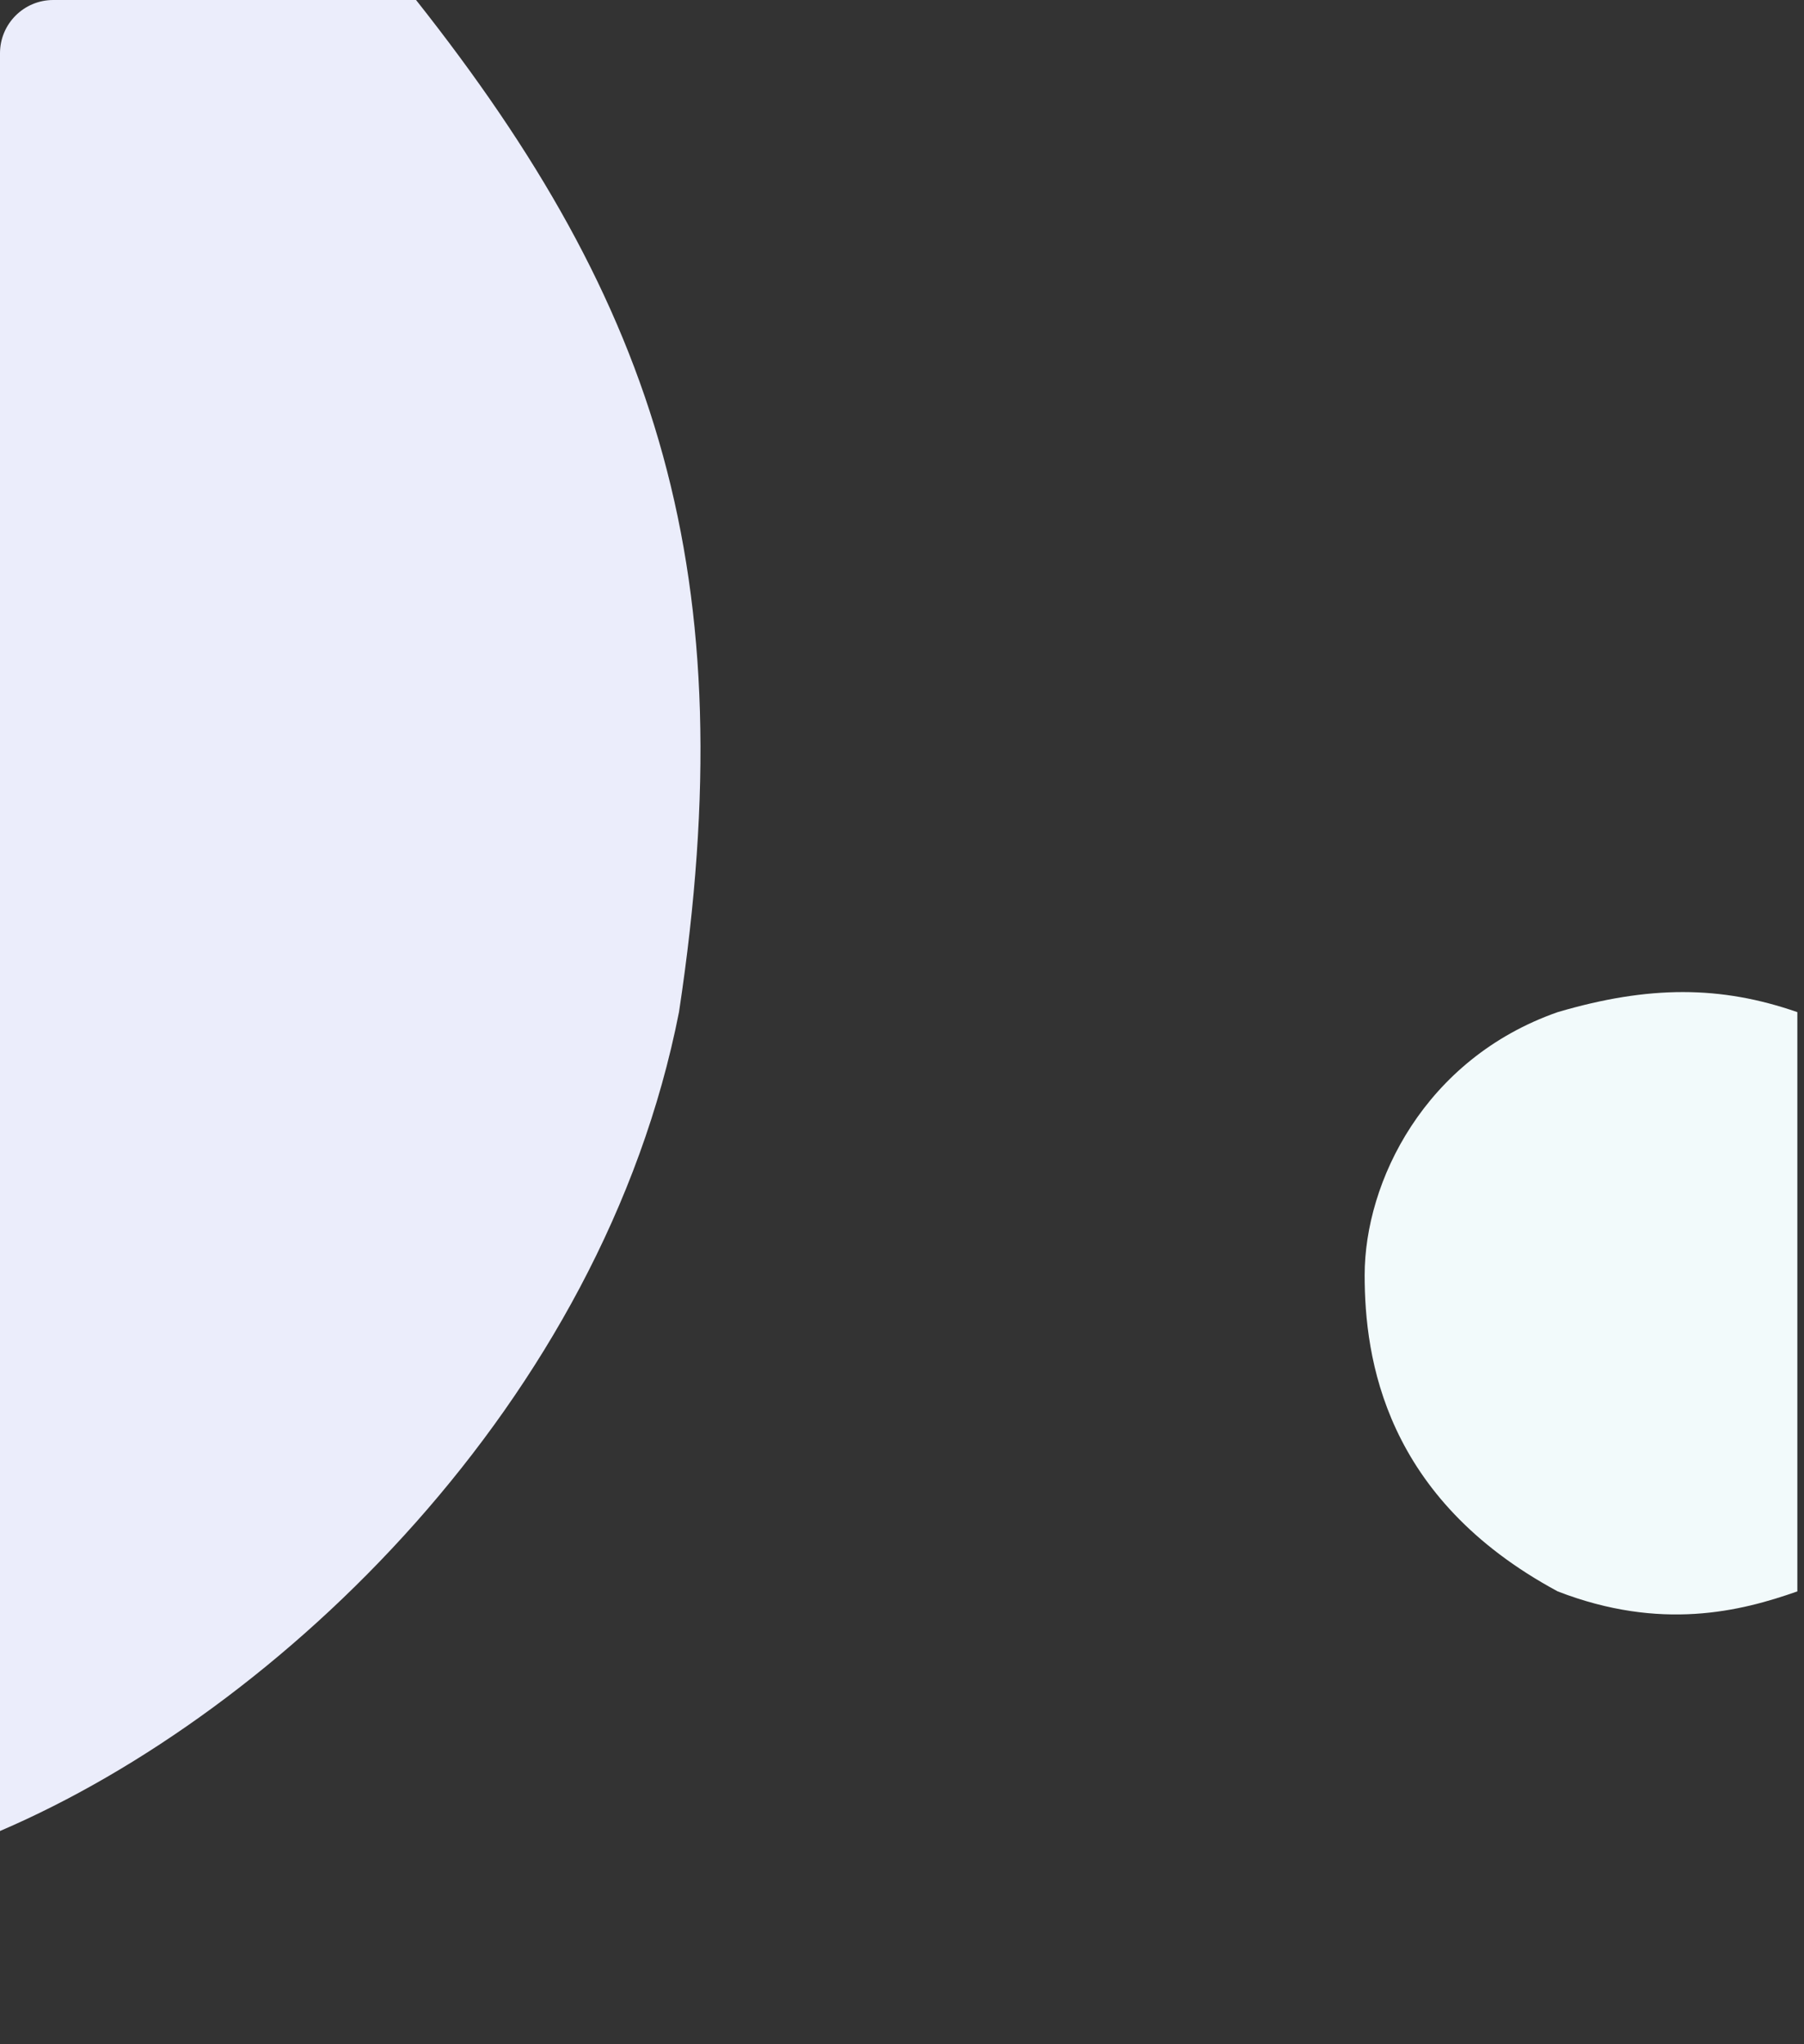 <svg width="271" height="307" viewBox="0 0 271 307" fill="none" xmlns="http://www.w3.org/2000/svg">
<rect x="0" y="0" width="271" height="307" fill="#333333" stroke="none"/>
<path d="M102 152C112 86 98.747 45.789 62.5 0H8C3.582 0 0 3.582 0 8V275C42 257 90.5 210.5 102 152Z" fill="#EBEDFB"/>
<path d="M270 239.012V152.012C258.5 148.012 247.717 147.98 234 152.012C214 159.012 205 177.512 205 191.512C205 204.012 208 225.012 234 239.012C249.5 245.012 261.5 242.012 270 239.012Z" fill="#F2FAFB"/>
</svg>

